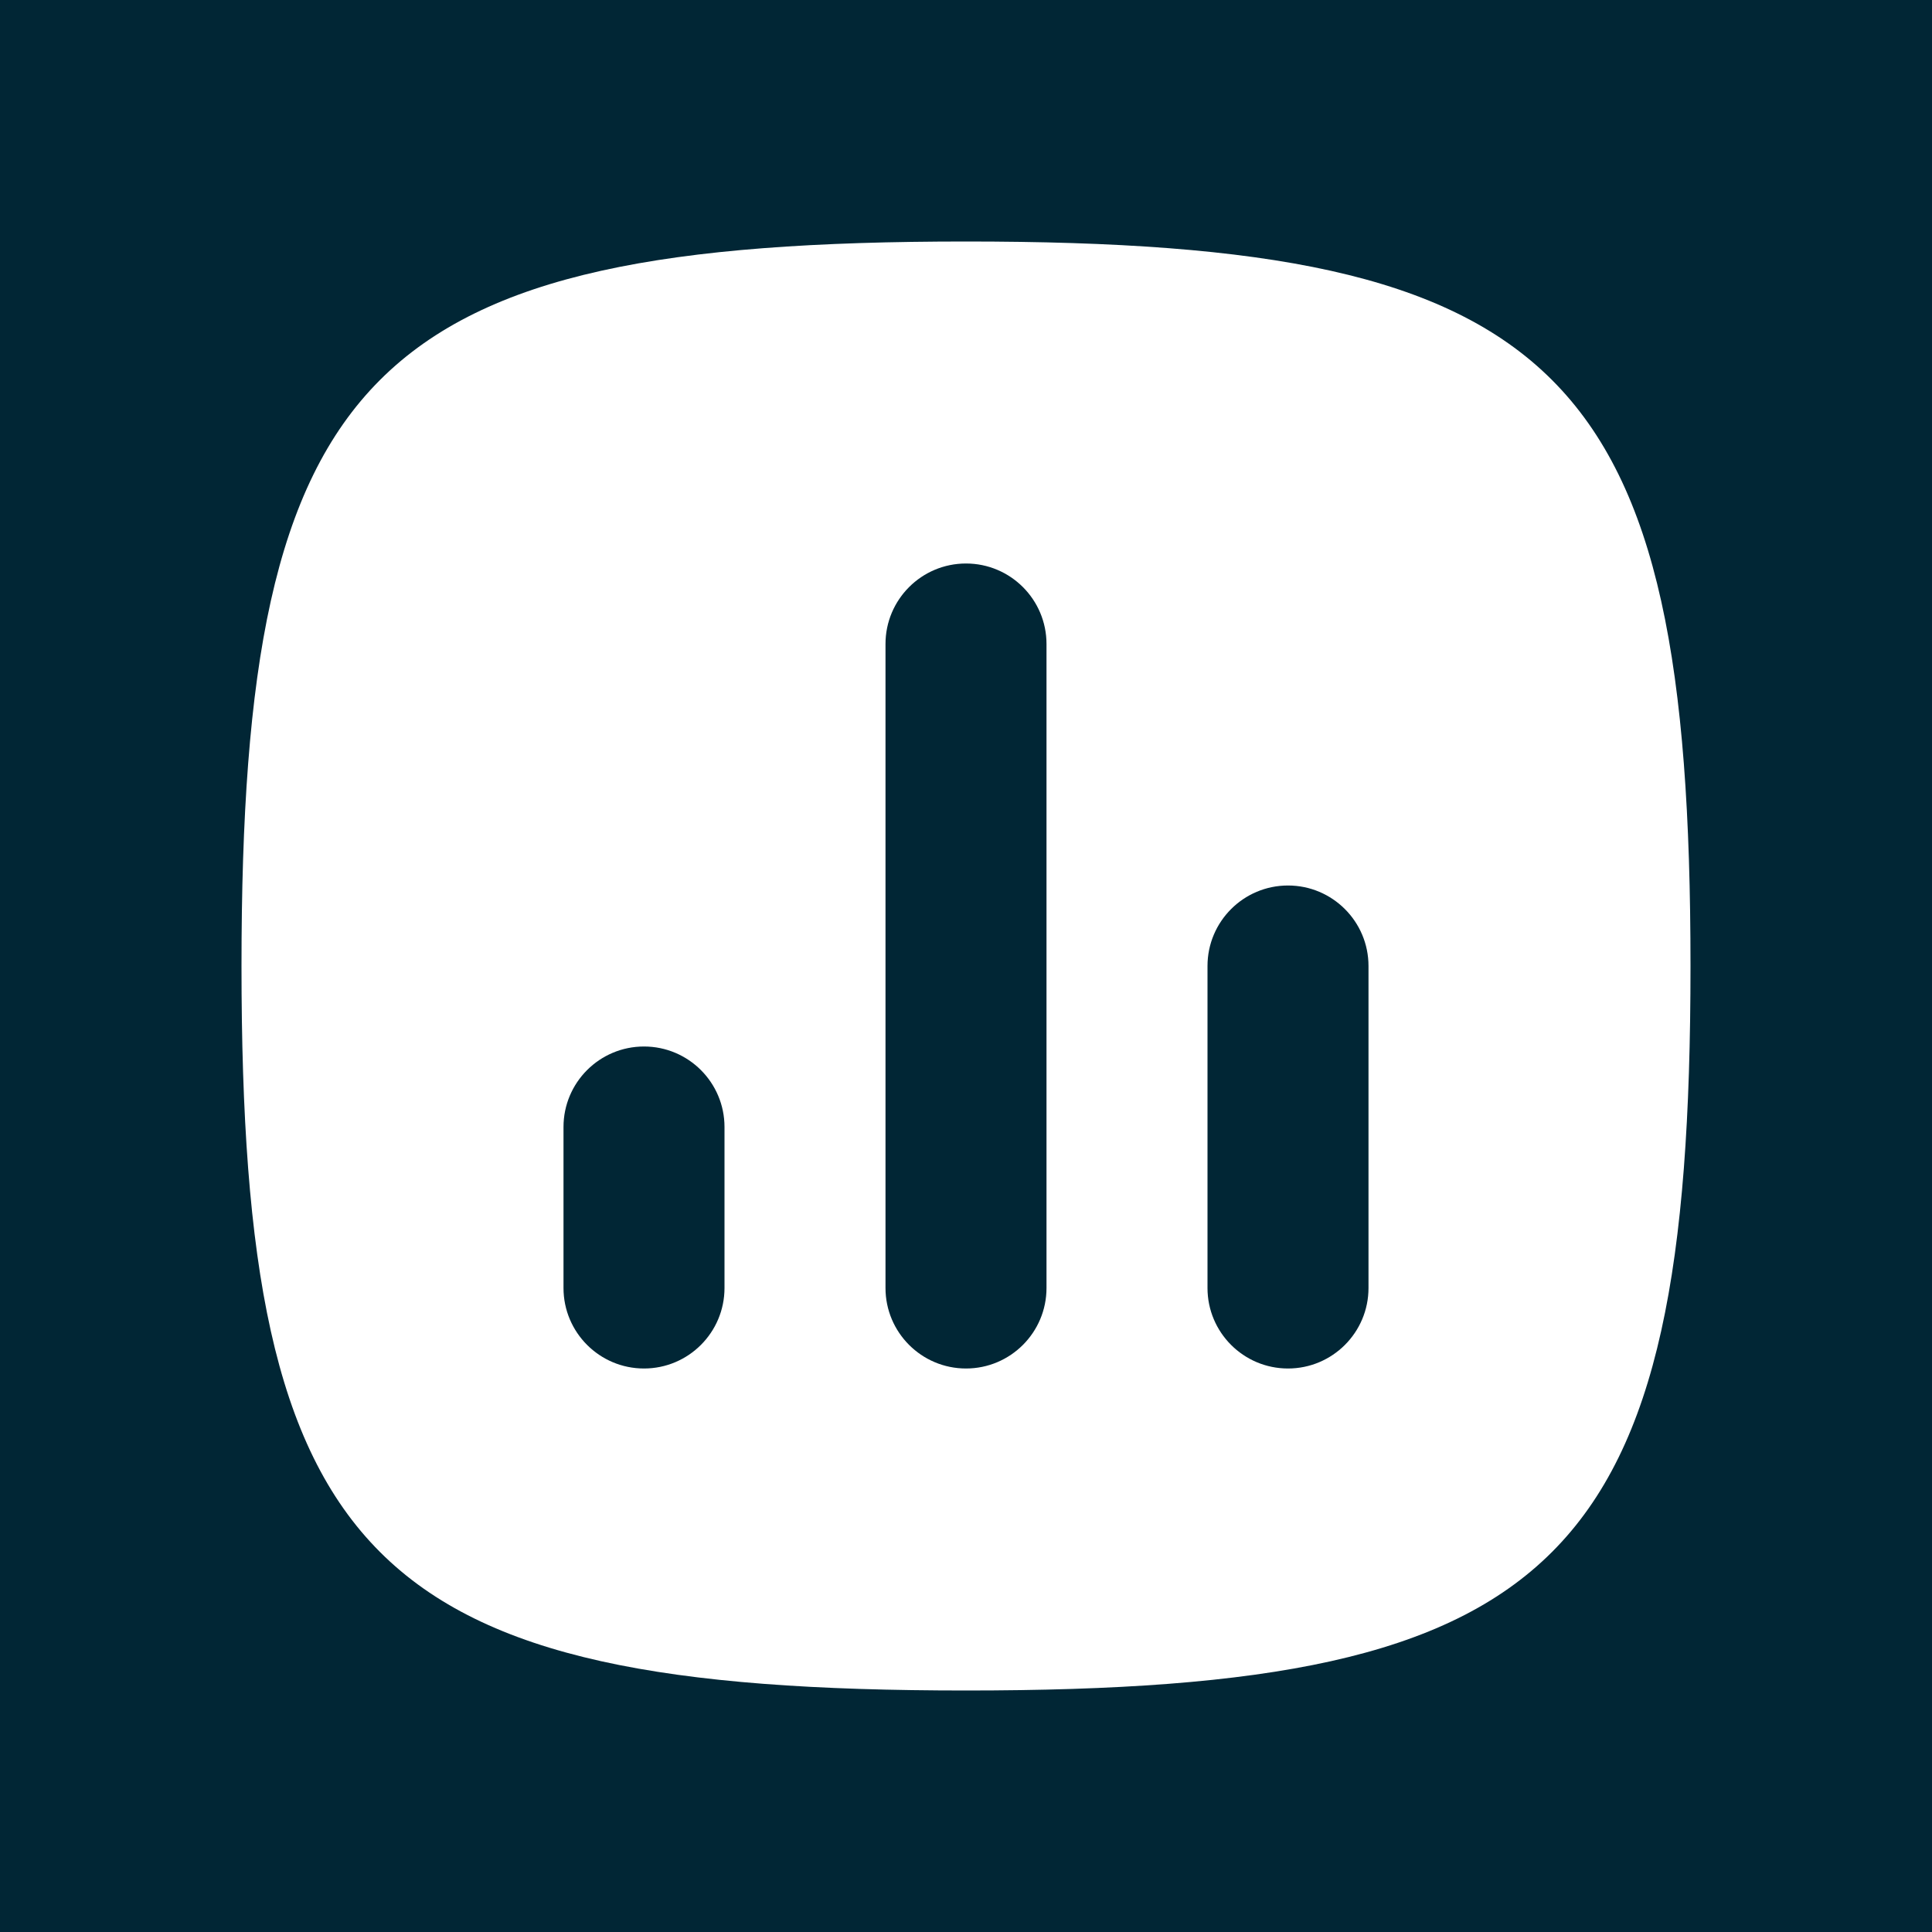 <svg width="24" height="24" viewBox="0 0 24 24" fill="none" xmlns="http://www.w3.org/2000/svg">
<rect width="24" height="24" fill="#012635"/>
<path fill-rule="evenodd" clip-rule="evenodd" d="M3 12C3 4.588 4.588 3 12 3C19.412 3 21 4.588 21 12C21 19.412 19.412 21 12 21C4.588 21 3 19.412 3 12ZM12 7C11.448 7 11 7.448 11 8V16C11 16.552 11.448 17 12 17C12.552 17 13 16.552 13 16V8C13 7.448 12.552 7 12 7ZM16 11C15.448 11 15 11.448 15 12V16C15 16.552 15.448 17 16 17C16.552 17 17 16.552 17 16V12C17 11.448 16.552 11 16 11ZM7 14C7 13.448 7.448 13 8 13C8.552 13 9 13.448 9 14V16C9 16.552 8.552 17 8 17C7.448 17 7 16.552 7 16V14Z" fill="white"/>
</svg>
